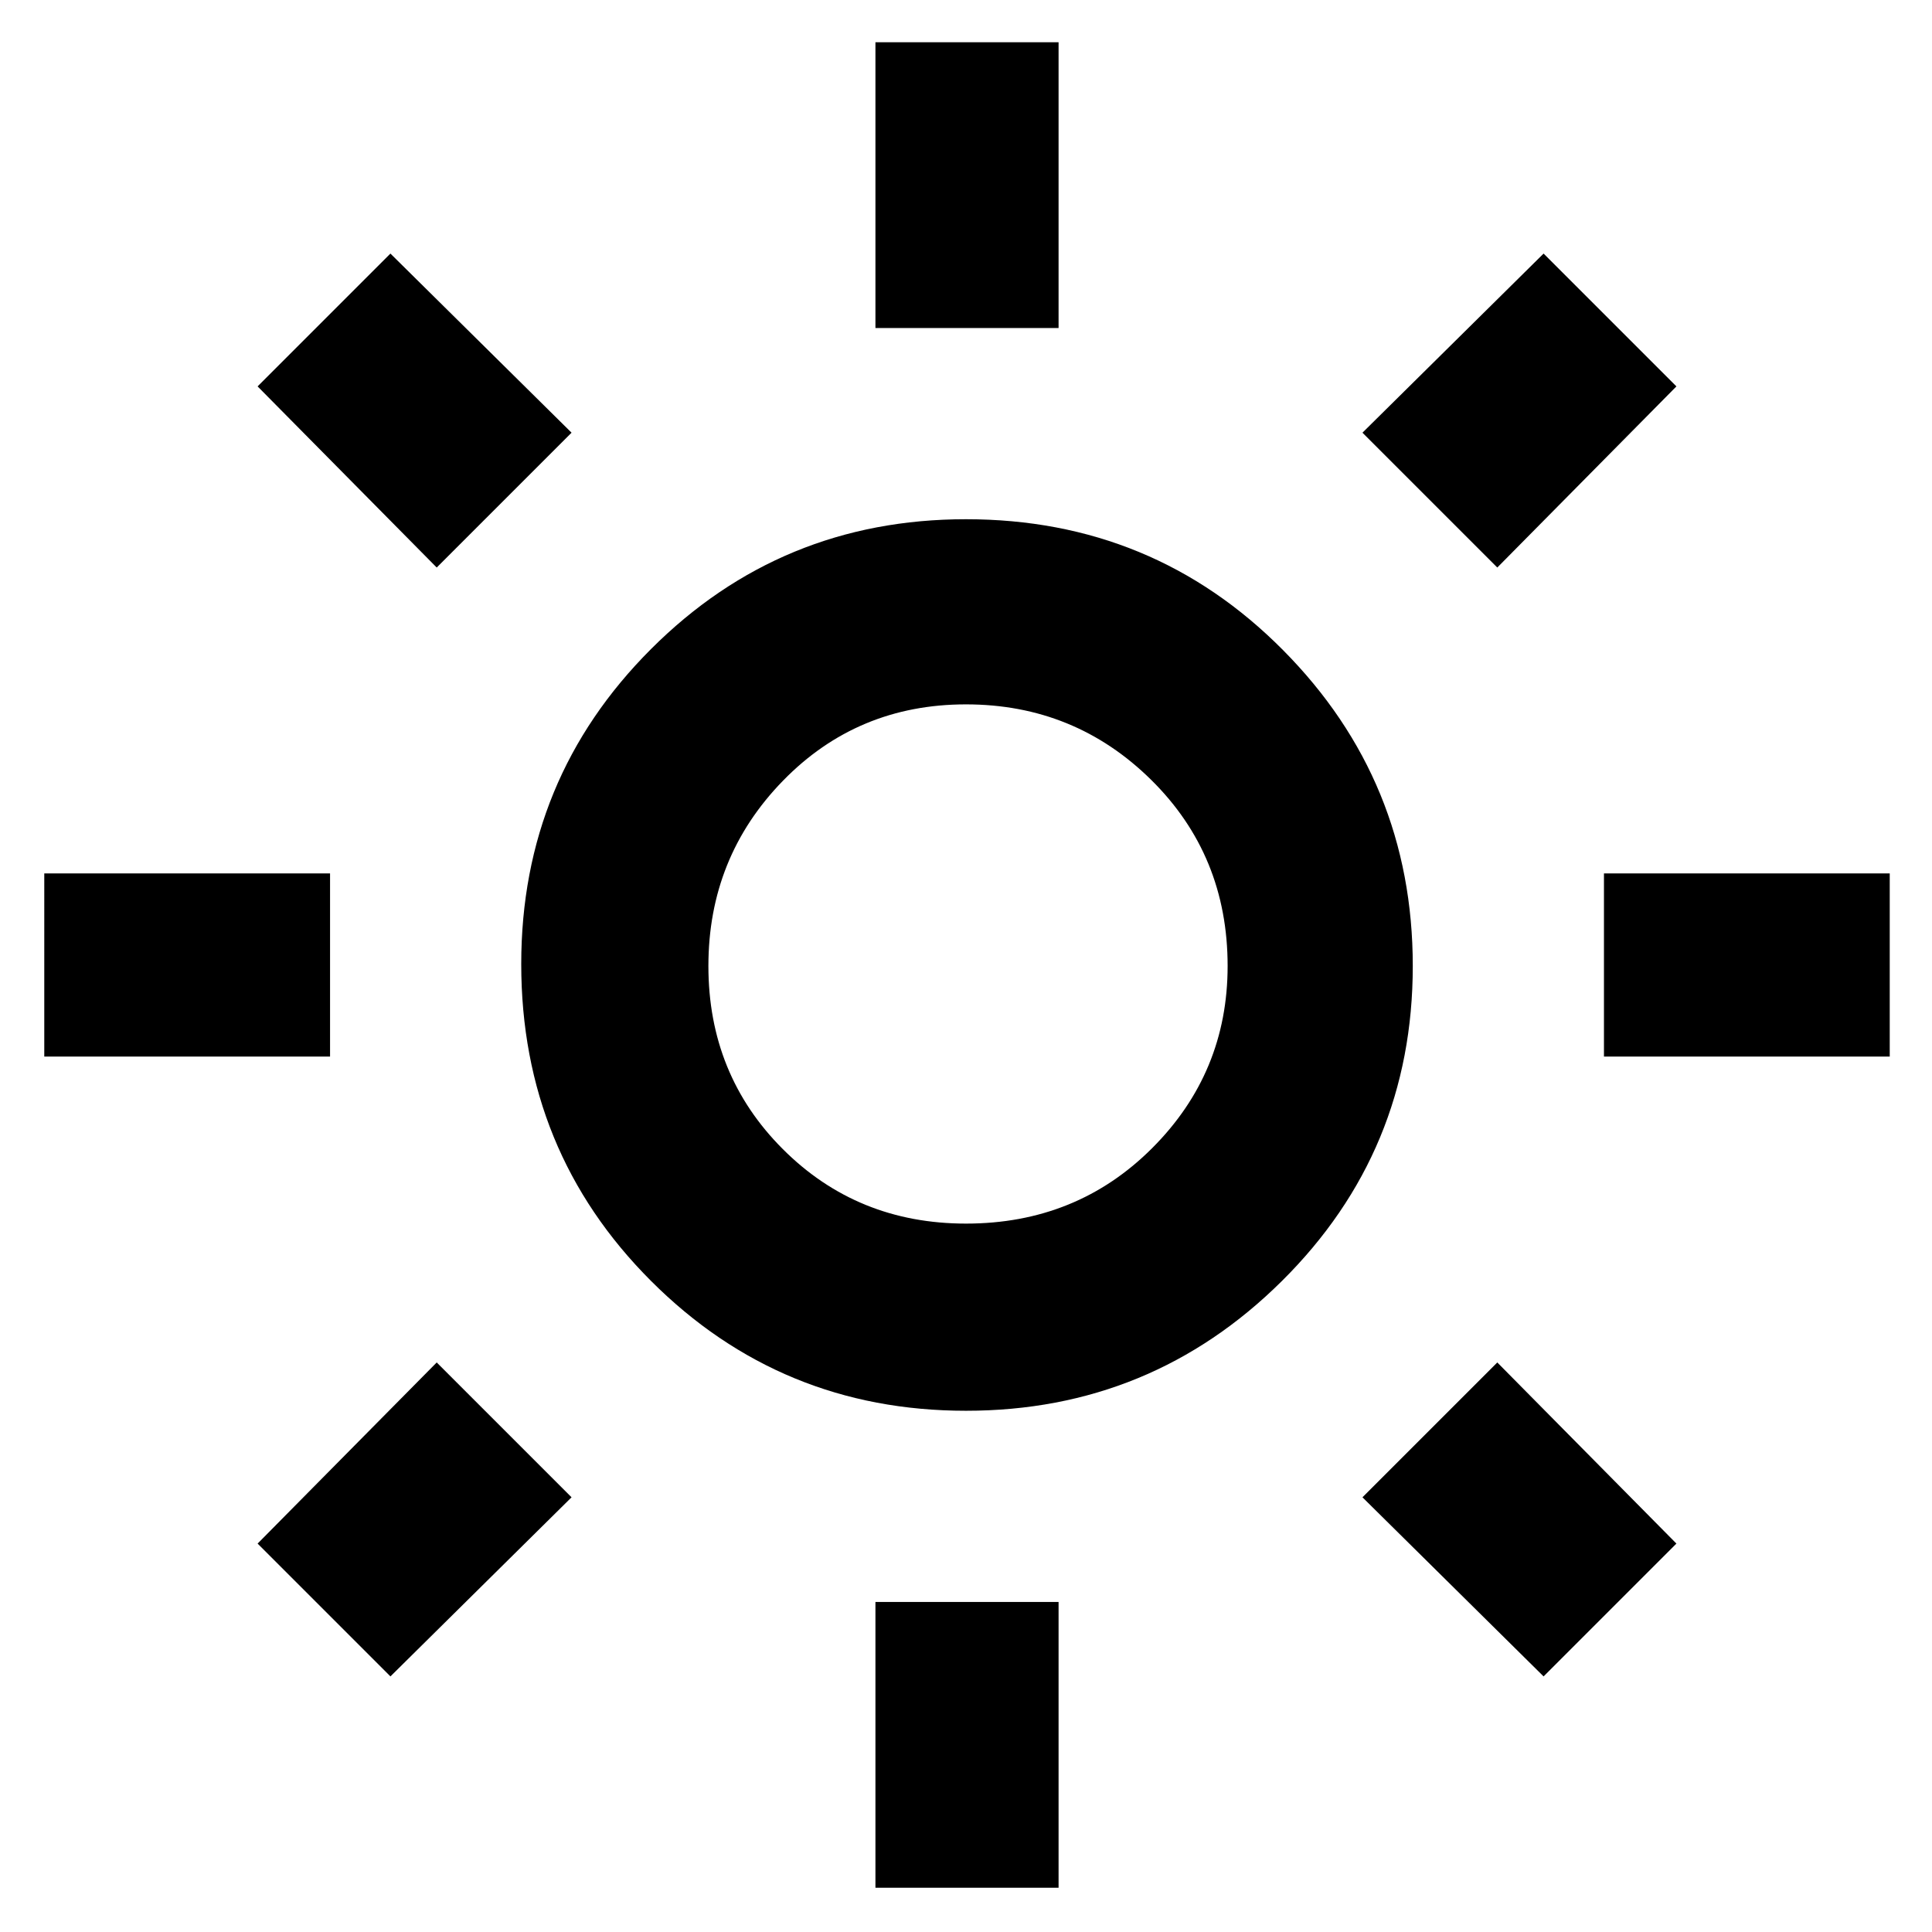 <svg xmlns="http://www.w3.org/2000/svg" height="48" width="48"><path d="M21.75 8.15v-7.1h4.55v7.1Zm0 38.75v-7.1h4.55v7.1Zm18.1-20.65V21.7h7.1v4.55Zm-38.75 0V21.7h7.1v4.55ZM37.2 14.1l-3.35-3.35 4.5-4.45 3.3 3.3ZM9.7 41.65l-3.3-3.3 4.45-4.5 3.35 3.35Zm28.65 0-4.5-4.45 3.35-3.35 4.45 4.5ZM10.85 14.1 6.4 9.6l3.3-3.3 4.5 4.45ZM24 35.05q-4.6 0-7.825-3.225Q12.95 28.6 12.95 23.95q0-4.6 3.225-7.825Q19.4 12.9 24 12.9q4.65 0 7.875 3.25Q35.1 19.4 35.1 24t-3.25 7.825Q28.6 35.05 24 35.05Zm0-4.65q2.75 0 4.625-1.875T30.5 24q0-2.75-1.9-4.625T24 17.5q-2.7 0-4.55 1.9-1.85 1.9-1.85 4.6 0 2.7 1.85 4.55Q21.3 30.4 24 30.4Zm0-6.45Z"/></svg>